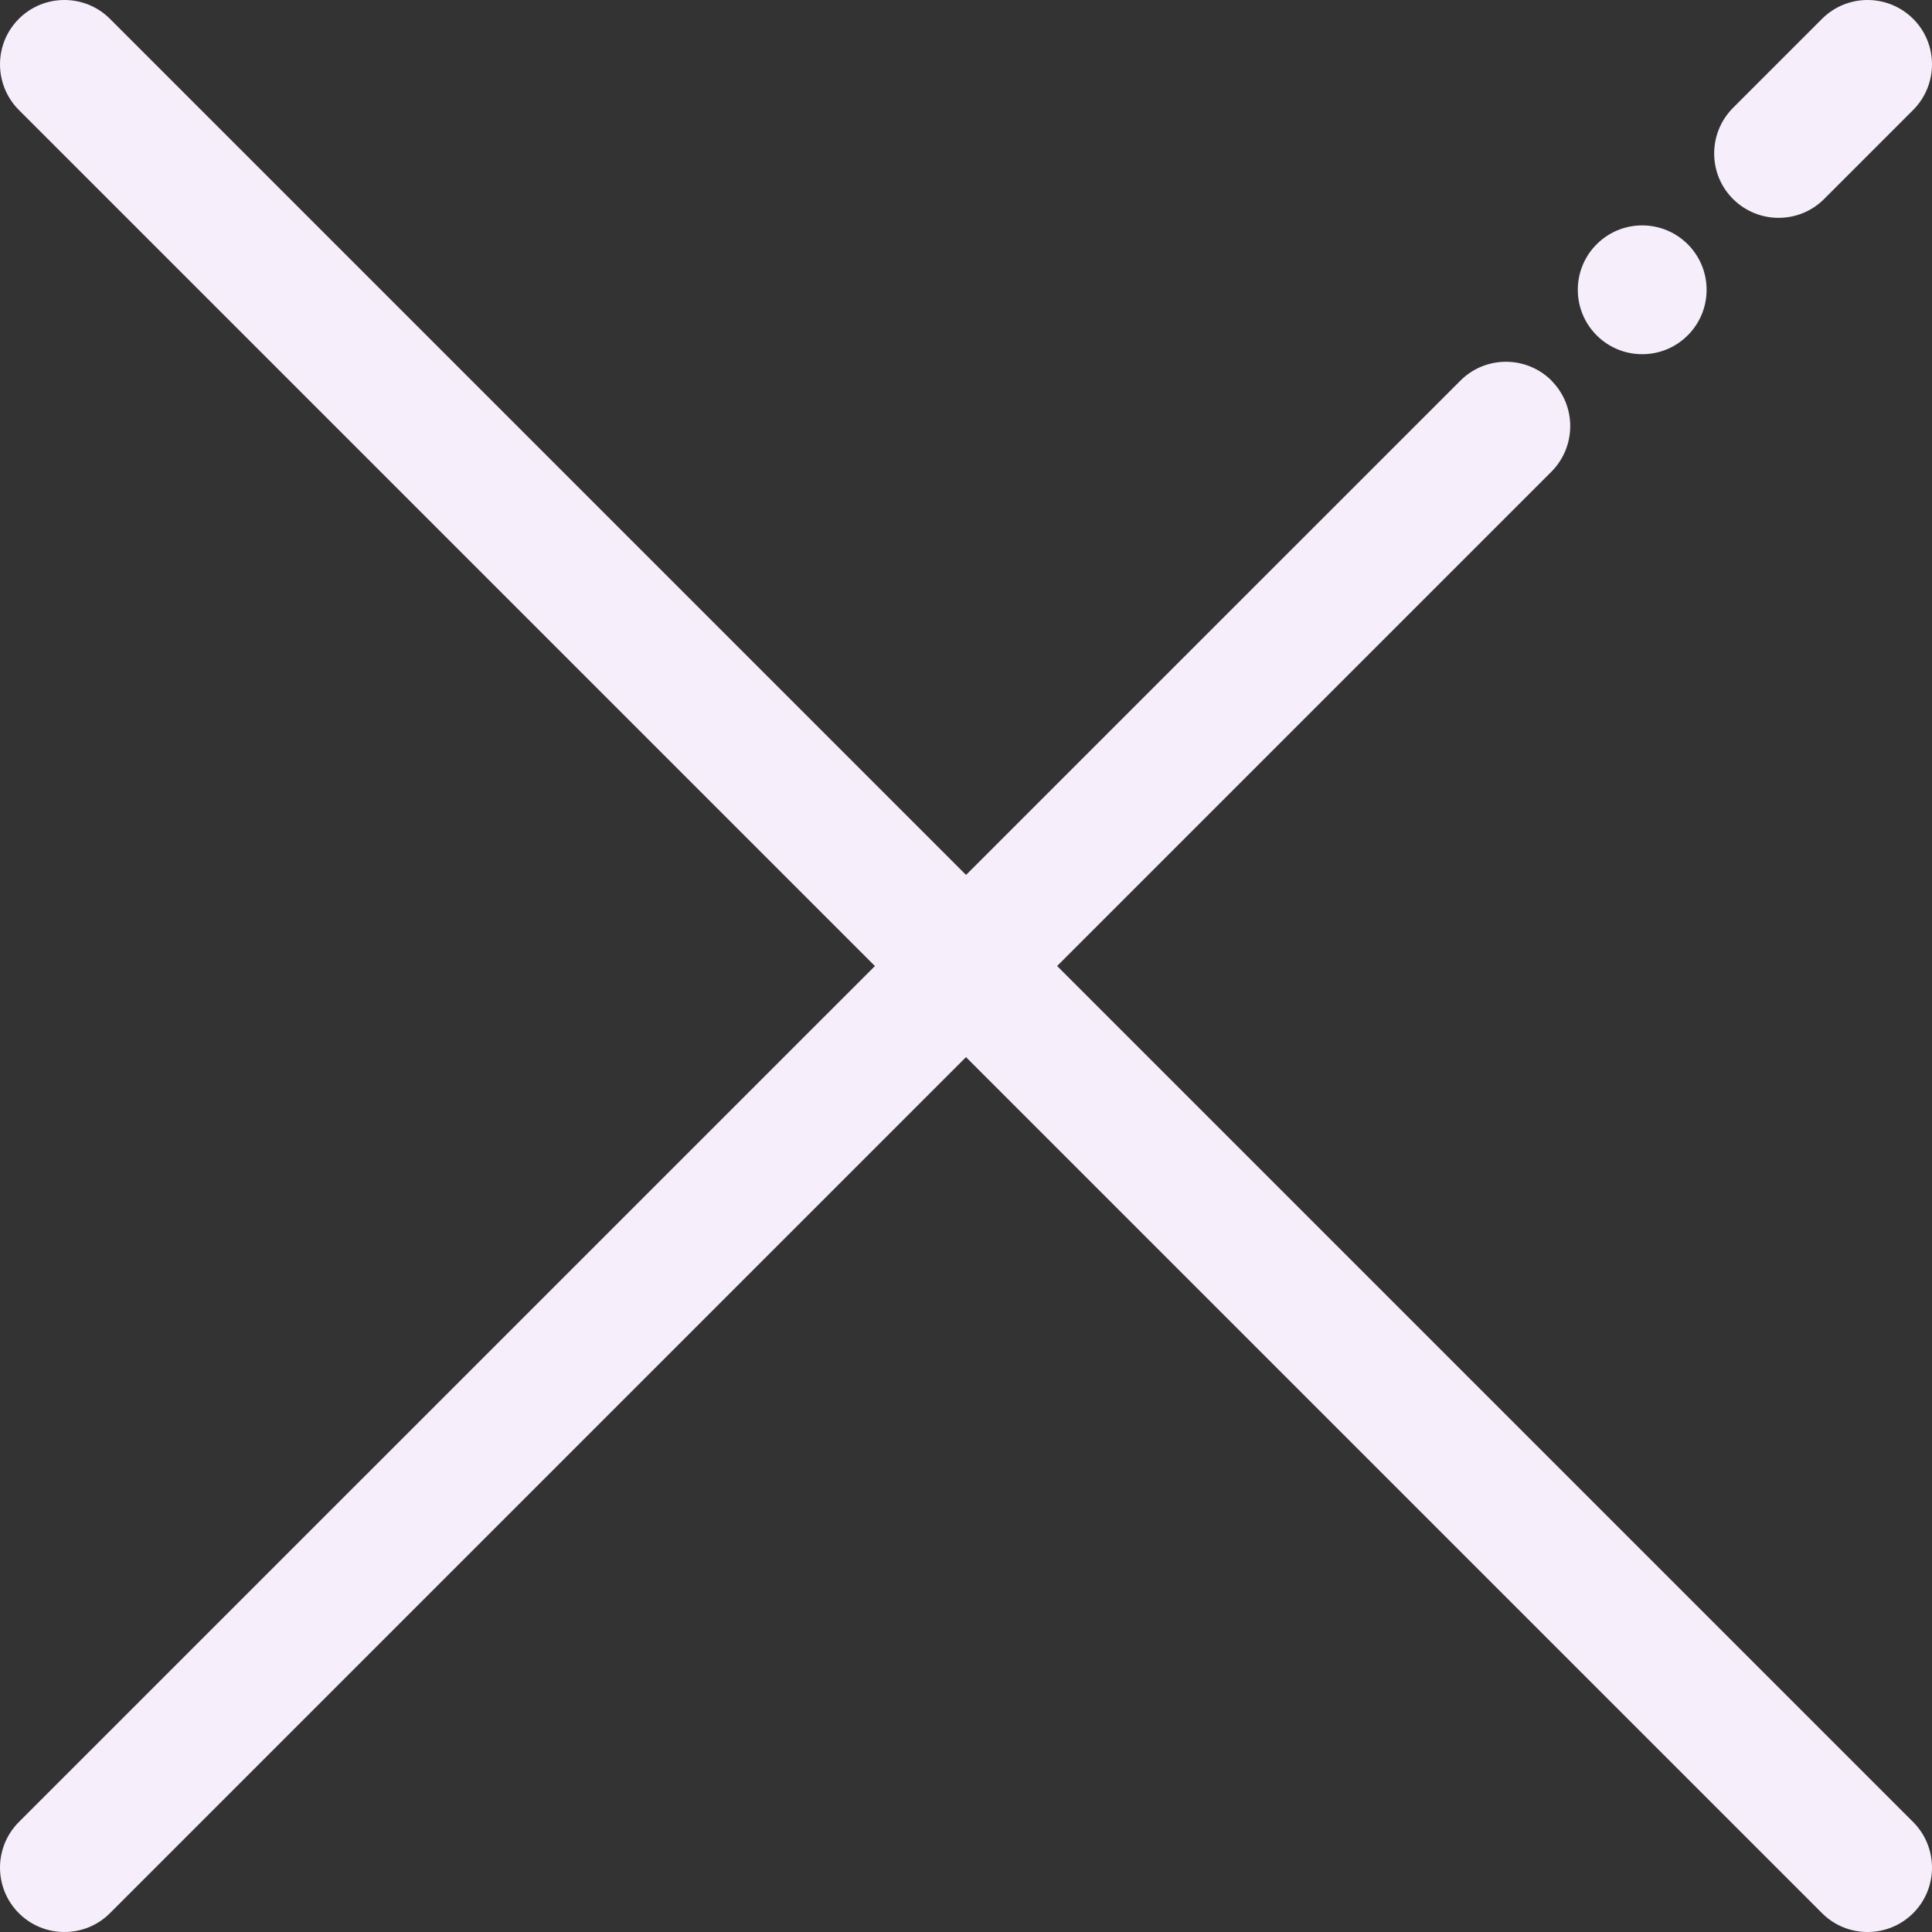 <?xml version="1.0" encoding="UTF-8"?>
<svg id="Calque_1" xmlns="http://www.w3.org/2000/svg" version="1.1" viewBox="0 0 1200 1200">
  <rect x="0" y="0" width="1200" height="1200" fill="#333333" stroke="none"/>
  <!-- Generator: Adobe Illustrator 29.0.1, SVG Export Plug-In . SVG Version: 2.1.0 Build 192)  -->
  <defs>
    <style>
      .st0 {
        fill: #f7eefc;
      }
    </style>
  </defs>
  <g>
    <path class="st0" d="M963.6,236.4h0c15.6,15.6,15.6,40.9,0,56.6L68.3,1188.3c-7.8,7.8-18,11.7-28.3,11.7s-20.5-3.9-28.3-11.7c-15.6-15.6-15.6-40.9,0-56.6L907.1,236.4c15.6-15.6,40.9-15.6,56.6,0Z"/>
    <path class="st0" d="M1188.3,68.3l-55.3,55.3c-15.6,15.6-40.9,15.6-56.6,0h0c-15.6-15.6-15.6-40.9,0-56.6l55.3-55.3c15.6-15.6,40.9-15.6,56.6,0,15.6,15.6,15.6,40.9,0,56.6Z"/>
  </g>
  <path class="st0" d="M1160,1200c10.2,0,20.5-3.9,28.3-11.7,15.6-15.6,15.6-40.9,0-56.6L68.3,11.7C52.7-3.9,27.3-3.9,11.7,11.7c-15.6,15.6-15.6,40.9,0,56.6l1120,1120c7.8,7.8,18,11.7,28.3,11.7Z"/>
  <circle class="st0" cx="1020" cy="180" r="40"/>
</svg>